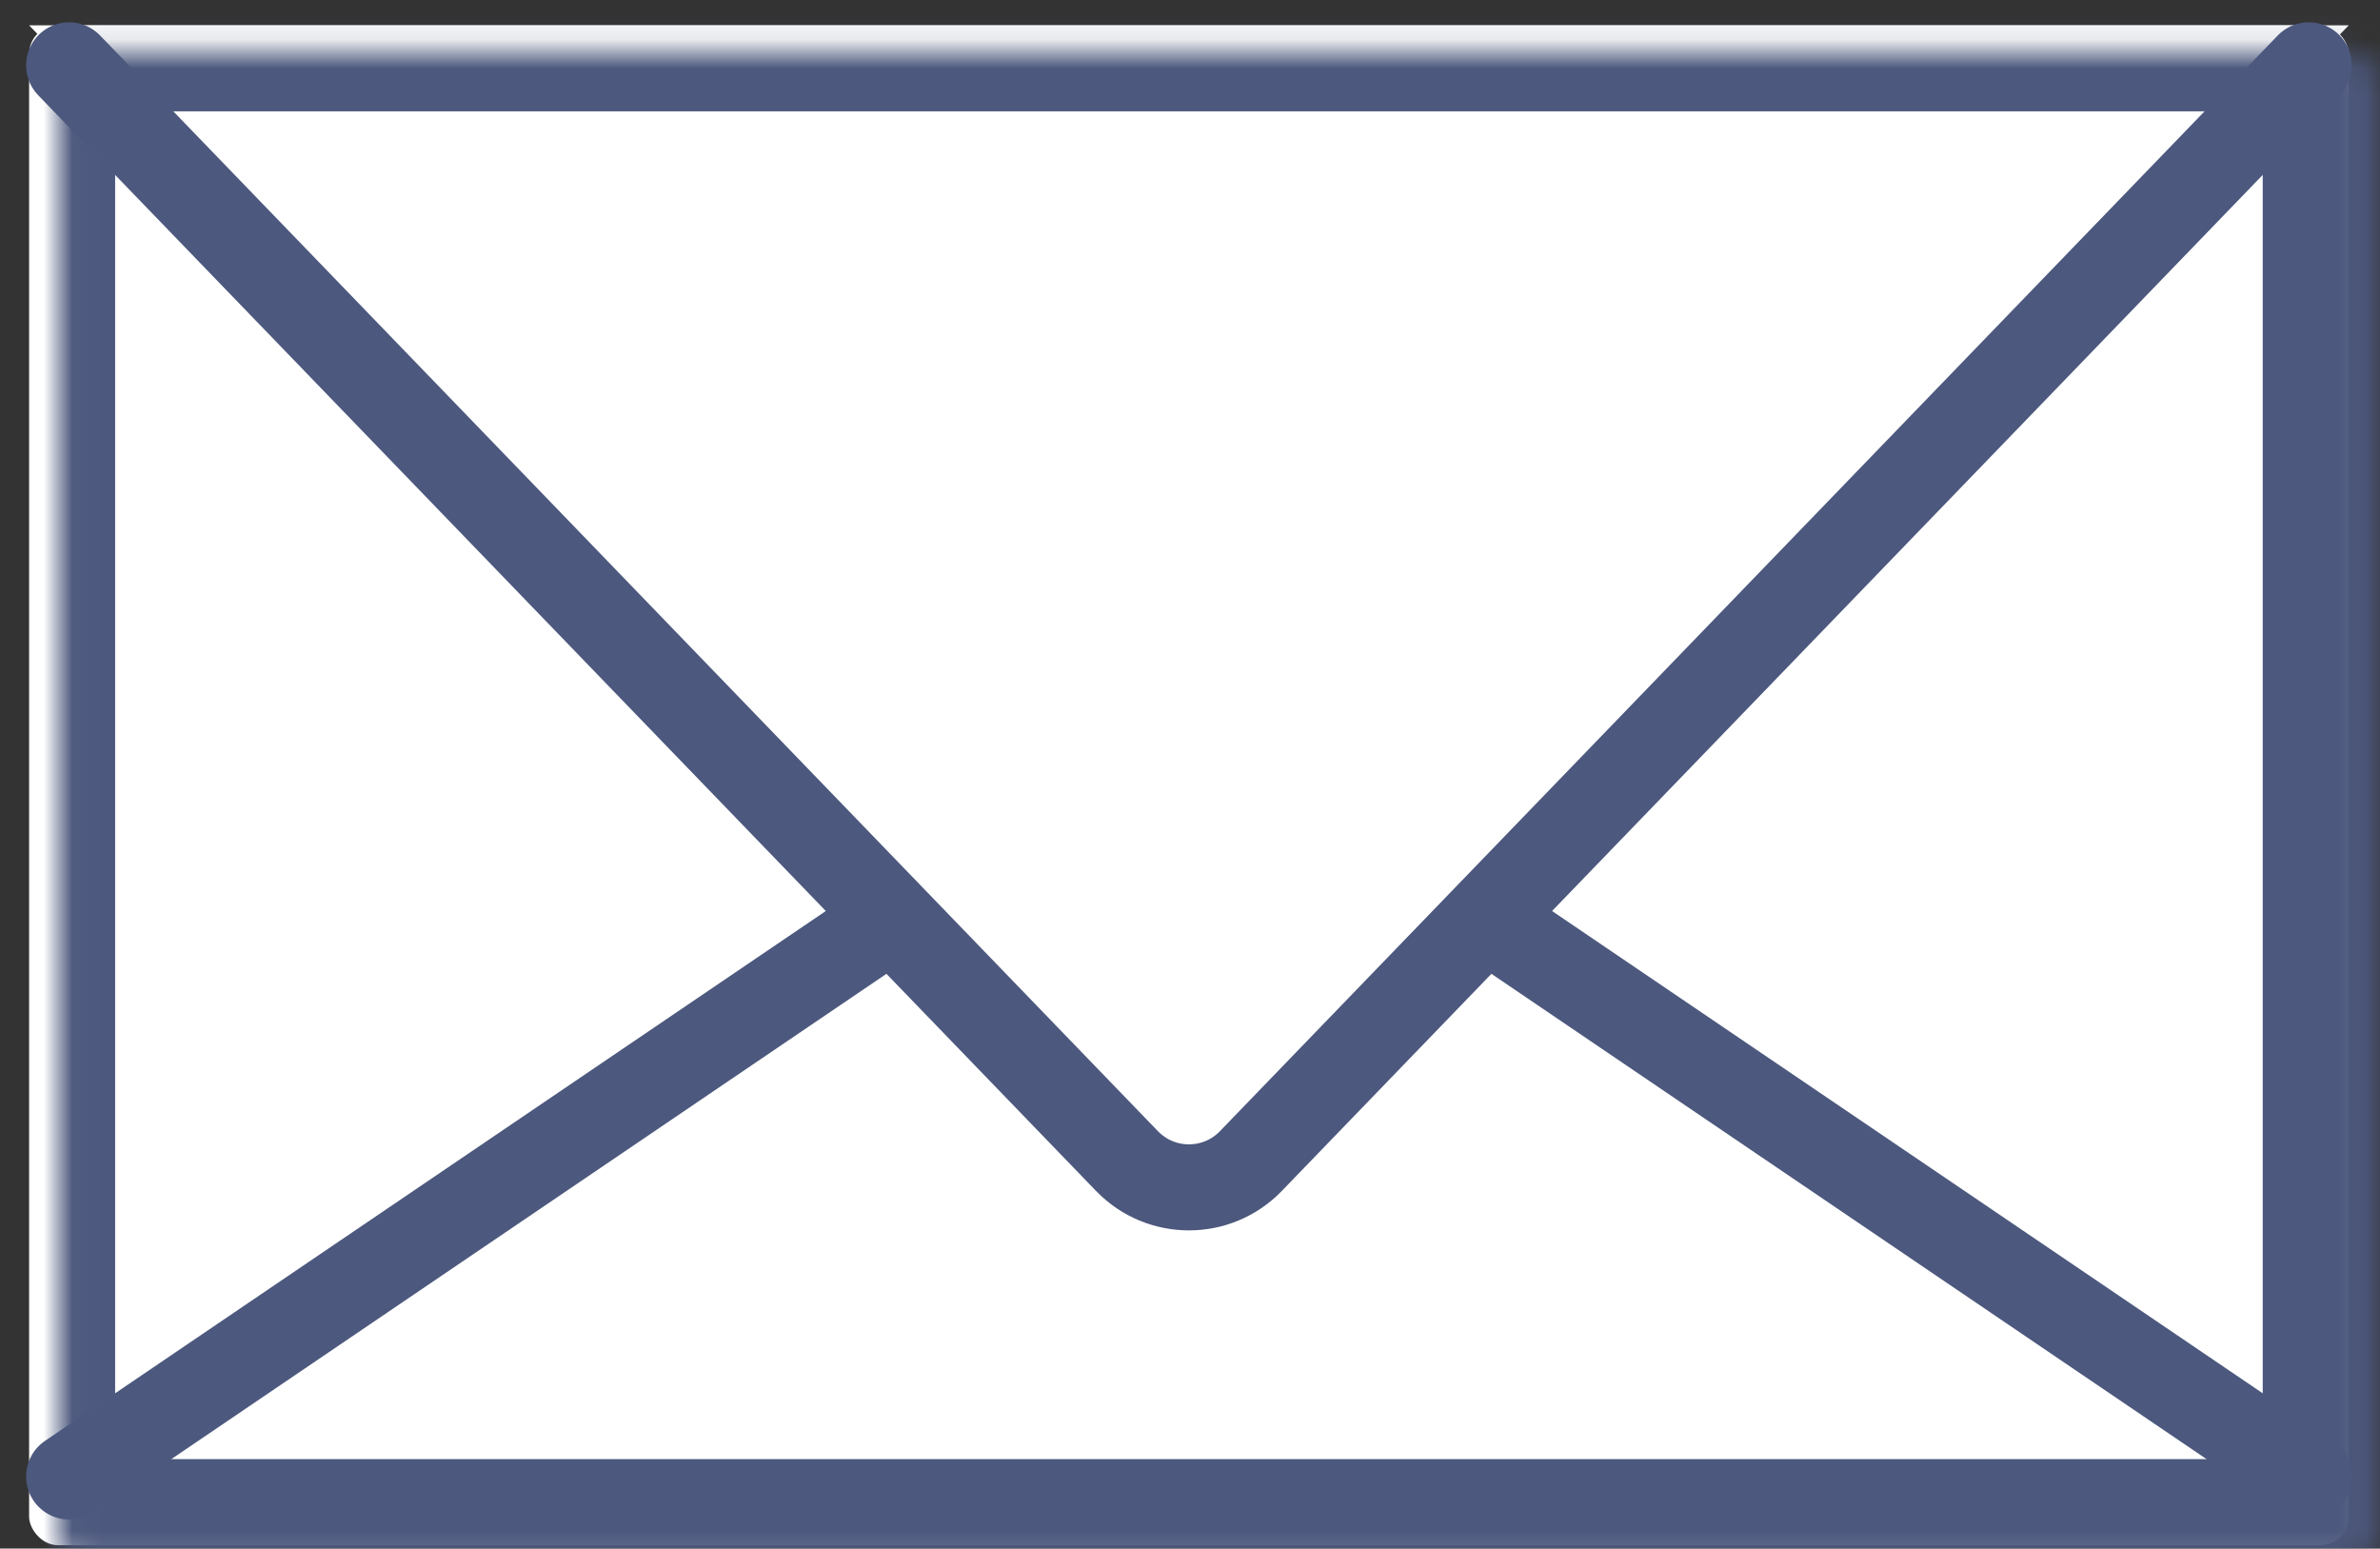 <svg width="83" height="54" viewBox="0 0 83 54" fill="none" xmlns="http://www.w3.org/2000/svg">
<rect x="0" y="0" width="83" height="54" fill="#333333" stroke="none"/>
<rect x="1.015" y="0.883" width="80.895" height="53" rx="1" fill="#FFFFFF"/>
<path d="M80.515 51.488L41.463 24.988L2.41 51.488" stroke="#4c587d" stroke-width="3" stroke-linecap="round" stroke-linejoin="round"/>
<path d="M40.025 41.237C40.811 42.051 42.114 42.051 42.901 41.237L81.91 0.883L1.015 0.883L40.025 41.237Z" fill="#FFFFFF"/>
<path d="M80.515 2.278L43.621 40.49C42.441 41.711 40.484 41.711 39.304 40.49L2.41 2.278" stroke="#4c587d" stroke-width="3" stroke-linecap="round" stroke-linejoin="round"/>
<mask id="path-5-inside-1_3_44" fill="white">
<rect x="1.015" y="0.883" width="80.895" height="53" rx="1"/>
</mask>
<rect x="1.015" y="0.883" width="80.895" height="53" rx="1" stroke="#4c587d" stroke-width="6" mask="url(#path-5-inside-1_3_44)"/>
</svg>
